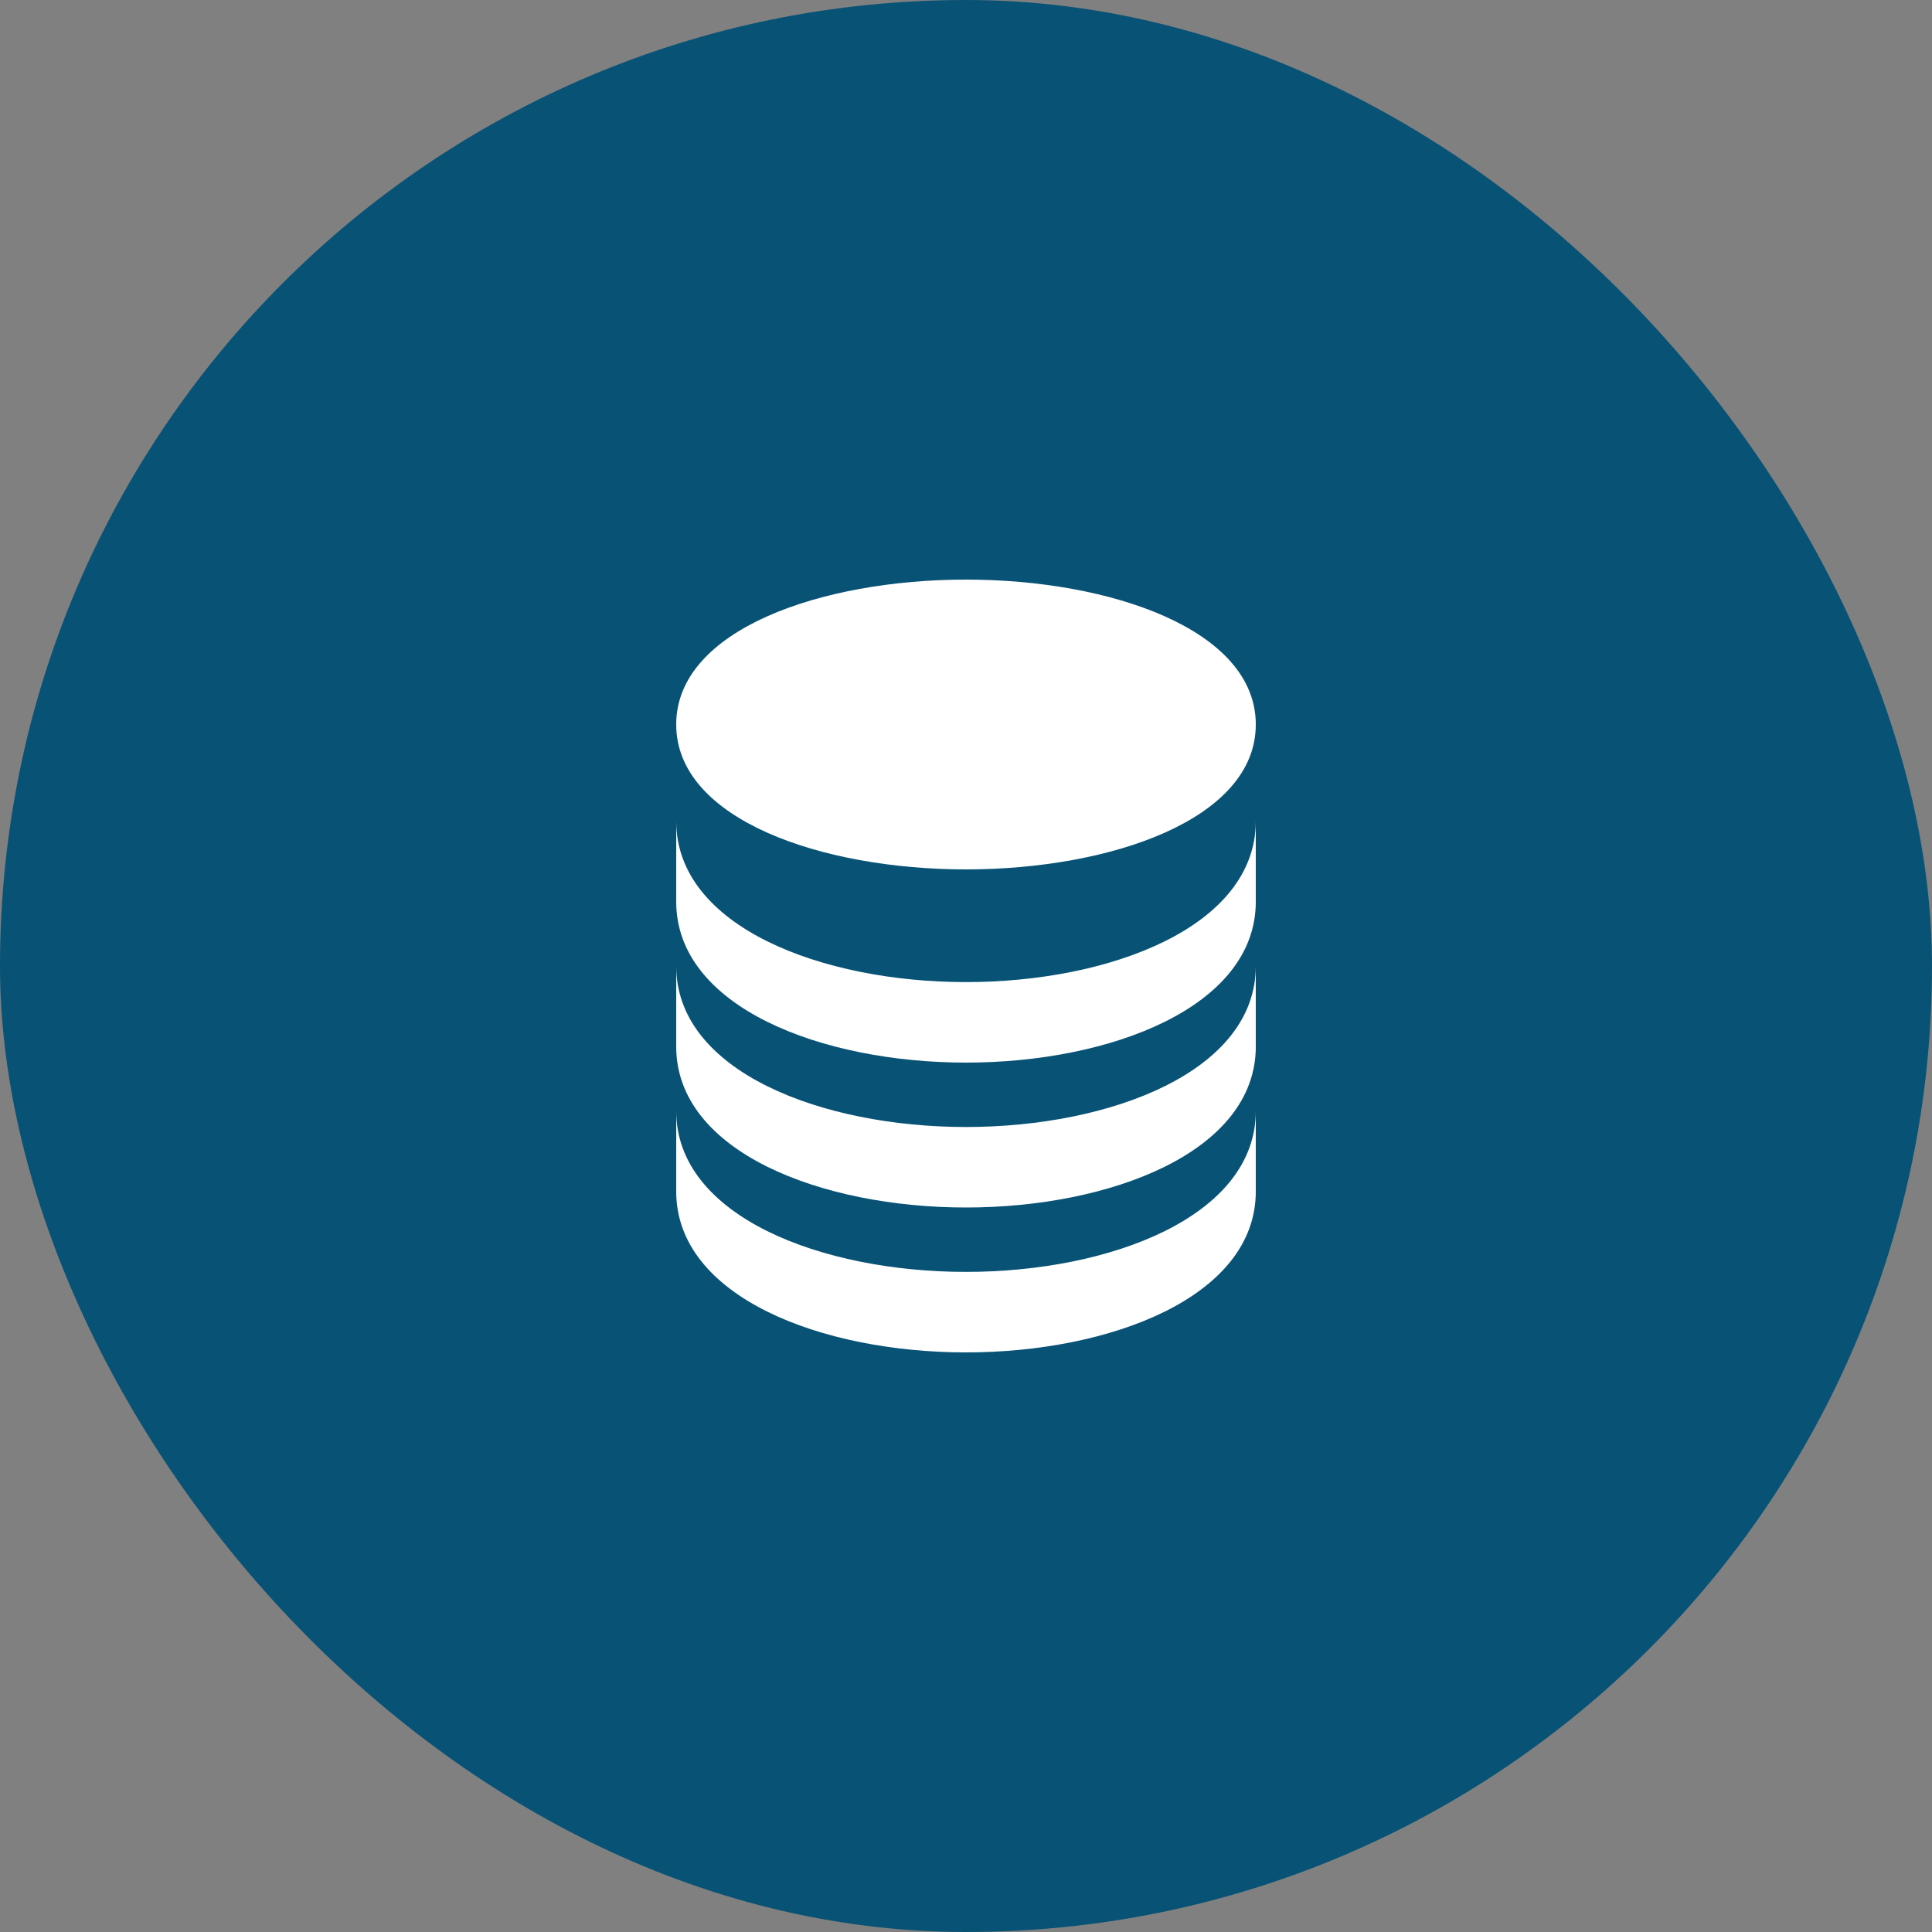 <svg width="60" height="60" viewBox="0 0 60 60" fill="none" xmlns="http://www.w3.org/2000/svg">
<rect x="0" y="0" width="60" height="60" fill="#808080" stroke="none"/>
<rect width="60" height="60" rx="30" fill="#085276"/>
<path d="M30 27C34.473 27 39 25.454 39 22.5C39 19.546 34.473 18 30 18C25.527 18 21 19.546 21 22.5C21 25.454 25.527 27 30 27Z" fill="white"/>
<path d="M21 28C21 31.282 25.527 33 30 33C34.473 33 39 31.282 39 28V25.5C39 28.782 34.473 30.5 30 30.5C25.527 30.5 21 28.782 21 25.5V28Z" fill="white"/>
<path d="M21 32.5C21 35.782 25.527 37.5 30 37.5C34.473 37.5 39 35.782 39 32.5V30C39 33.282 34.473 35 30 35C25.527 35 21 33.282 21 30V32.5Z" fill="white"/>
<path d="M21 37C21 40.282 25.527 42 30 42C34.473 42 39 40.282 39 37V34.5C39 37.782 34.473 39.5 30 39.5C25.527 39.5 21 37.782 21 34.5V37Z" fill="white"/>
</svg>
